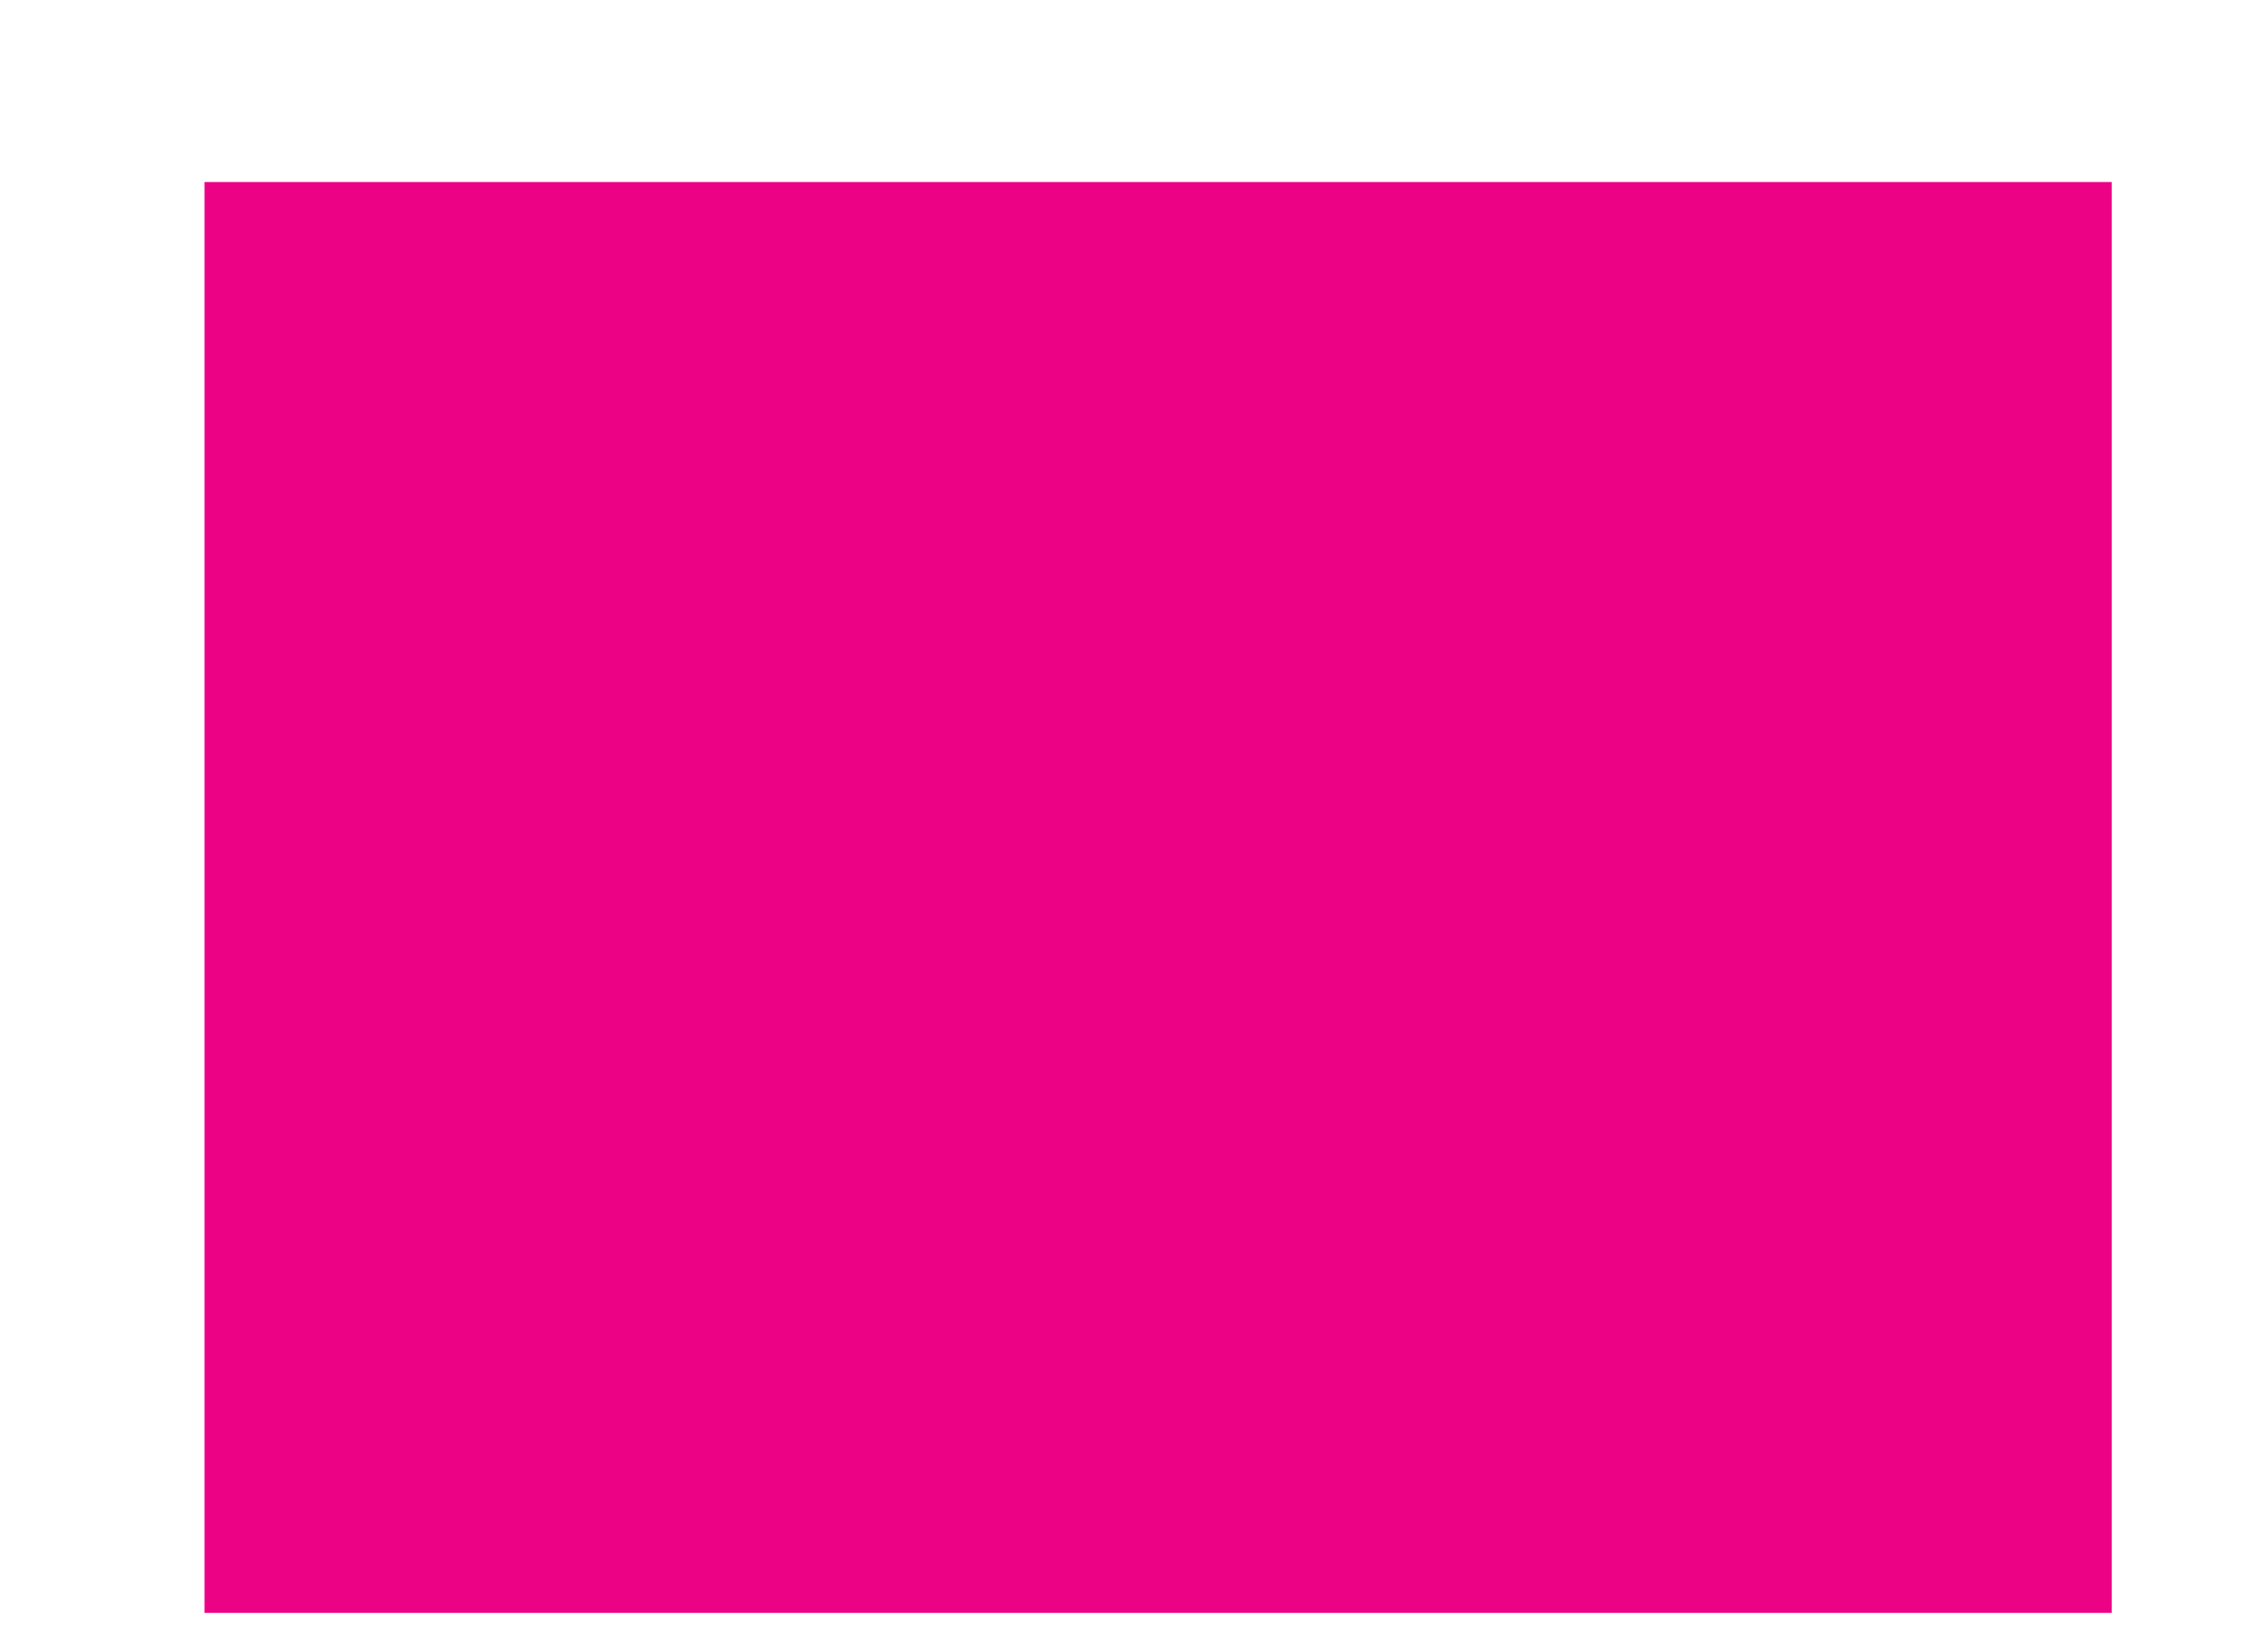 <?xml version="1.0" encoding="UTF-8"?>
<svg width="11px" height="8px" viewBox="0 0 11 8" version="1.1" xmlns="http://www.w3.org/2000/svg" xmlns:xlink="http://www.w3.org/1999/xlink">
    <title>TL_05</title>
    <g id="页面-1" stroke="none" stroke-width="1" fill="none" fill-rule="evenodd">
        <g id="切图" transform="translate(-1228, -572)" fill="#EC0285">
            <rect id="TL_05" x="1228.992" y="572.883" width="9.25" height="6.941"></rect>
        </g>
    </g>
</svg>